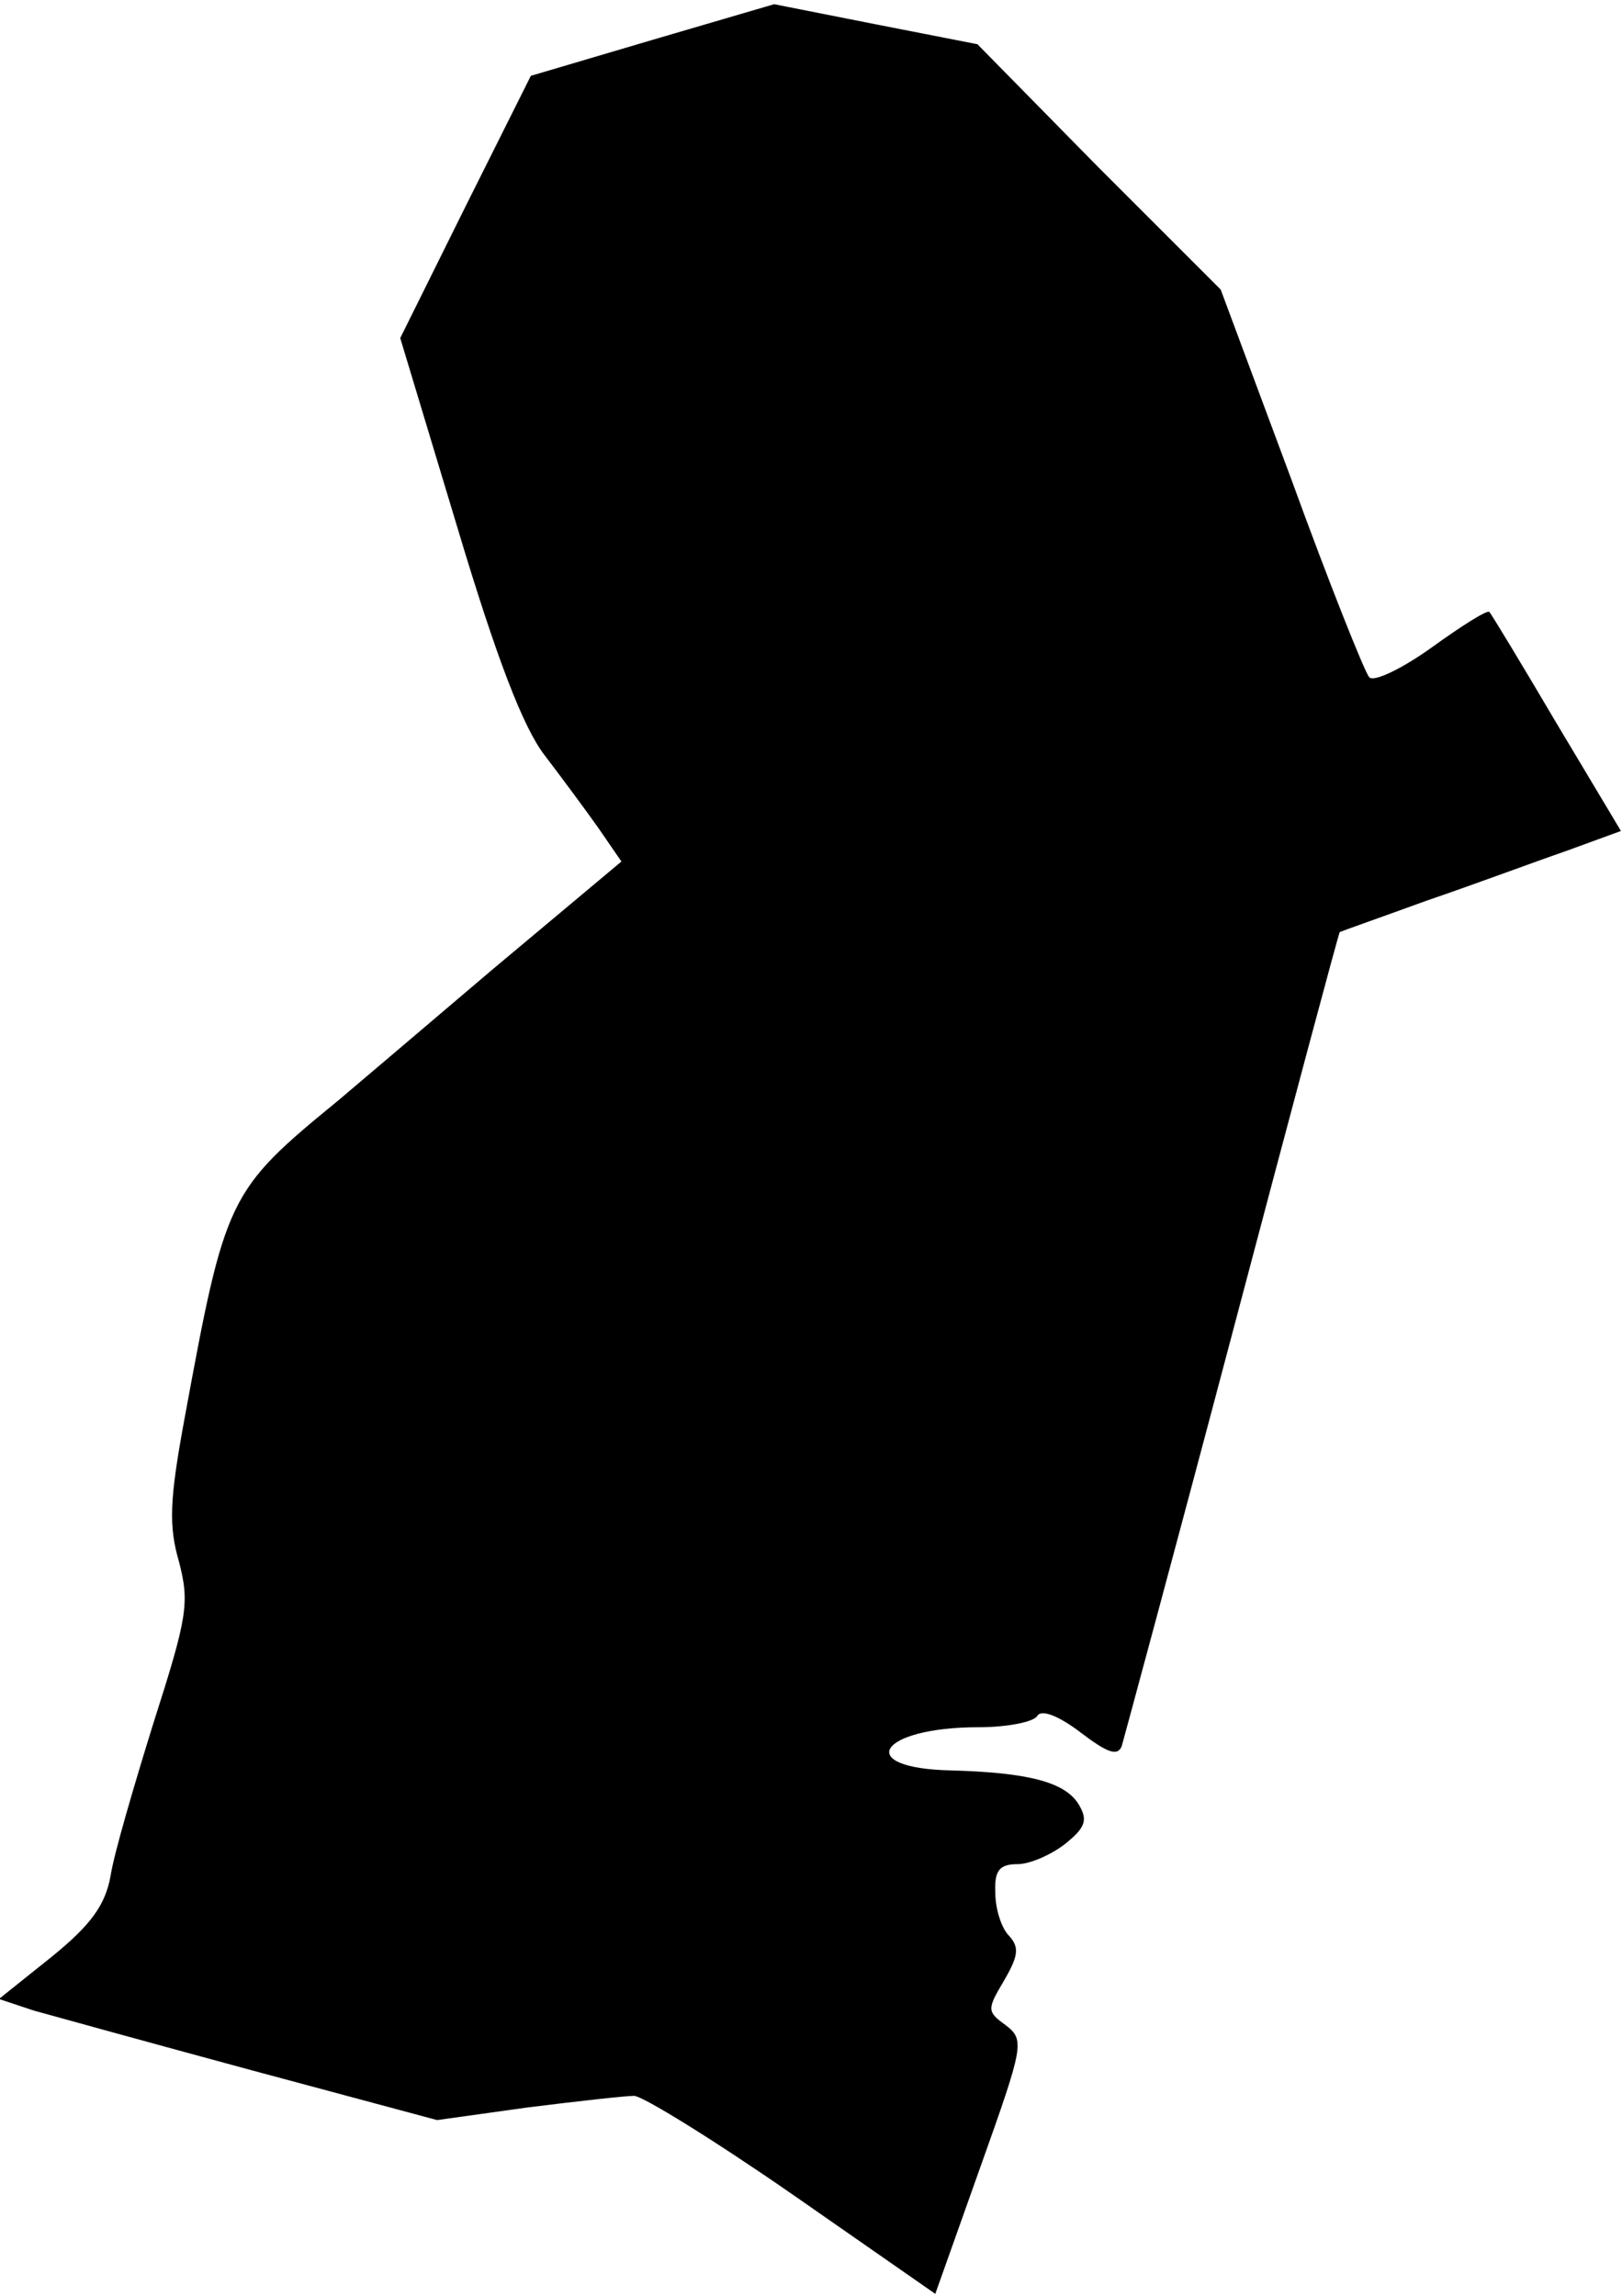 <?xml version="1.0" standalone="no"?>
<!DOCTYPE svg PUBLIC "-//W3C//DTD SVG 20010904//EN"
 "http://www.w3.org/TR/2001/REC-SVG-20010904/DTD/svg10.dtd">
<svg version="1.0" xmlns="http://www.w3.org/2000/svg"
 width="154pt" height="218pt" viewBox="0 0 154 218"
 preserveAspectRatio="xMidYMid meet">
<g transform="translate(0,218) scale(0.1,-0.1)"
fill="#000000" stroke="none">
<path fill="#000000" stroke="none" d="M619 2142 l-115 -34 -62 -124 -62 -125
54 -179 c38 -127 63 -191 83 -217 16 -21 39 -52 51 -69 l22 -32 -123 -103
c-67 -57 -133 -113 -146 -124 -105 -86 -107 -91 -146 -303 -14 -76 -15 -101
-5 -135 10 -39 8 -52 -24 -152 -19 -61 -38 -126 -41 -146 -5 -28 -19 -47 -56
-77 l-50 -40 33 -11 c18 -5 112 -31 208 -57 l175 -47 86 12 c48 6 93 11 101
11 8 0 76 -42 151 -94 l135 -94 43 121 c41 115 42 120 24 134 -18 13 -18 15
-2 42 14 24 15 32 5 43 -7 7 -13 25 -13 41 -1 21 4 27 21 27 12 0 32 9 45 19
20 16 22 23 13 38 -13 21 -48 30 -121 32 -93 2 -69 41 26 41 27 0 53 5 56 11
4 6 20 0 41 -16 25 -19 35 -23 39 -13 2 7 50 184 105 392 55 208 101 380 102
381 2 1 39 14 83 30 44 15 103 37 132 47 l52 19 -61 102 c-33 56 -62 104 -64
106 -2 2 -26 -13 -55 -34 -28 -20 -55 -33 -59 -28 -4 4 -38 89 -74 188 l-67
180 -116 116 -115 117 -97 19 -96 19 -116 -34z"/>
</g>
</svg>
